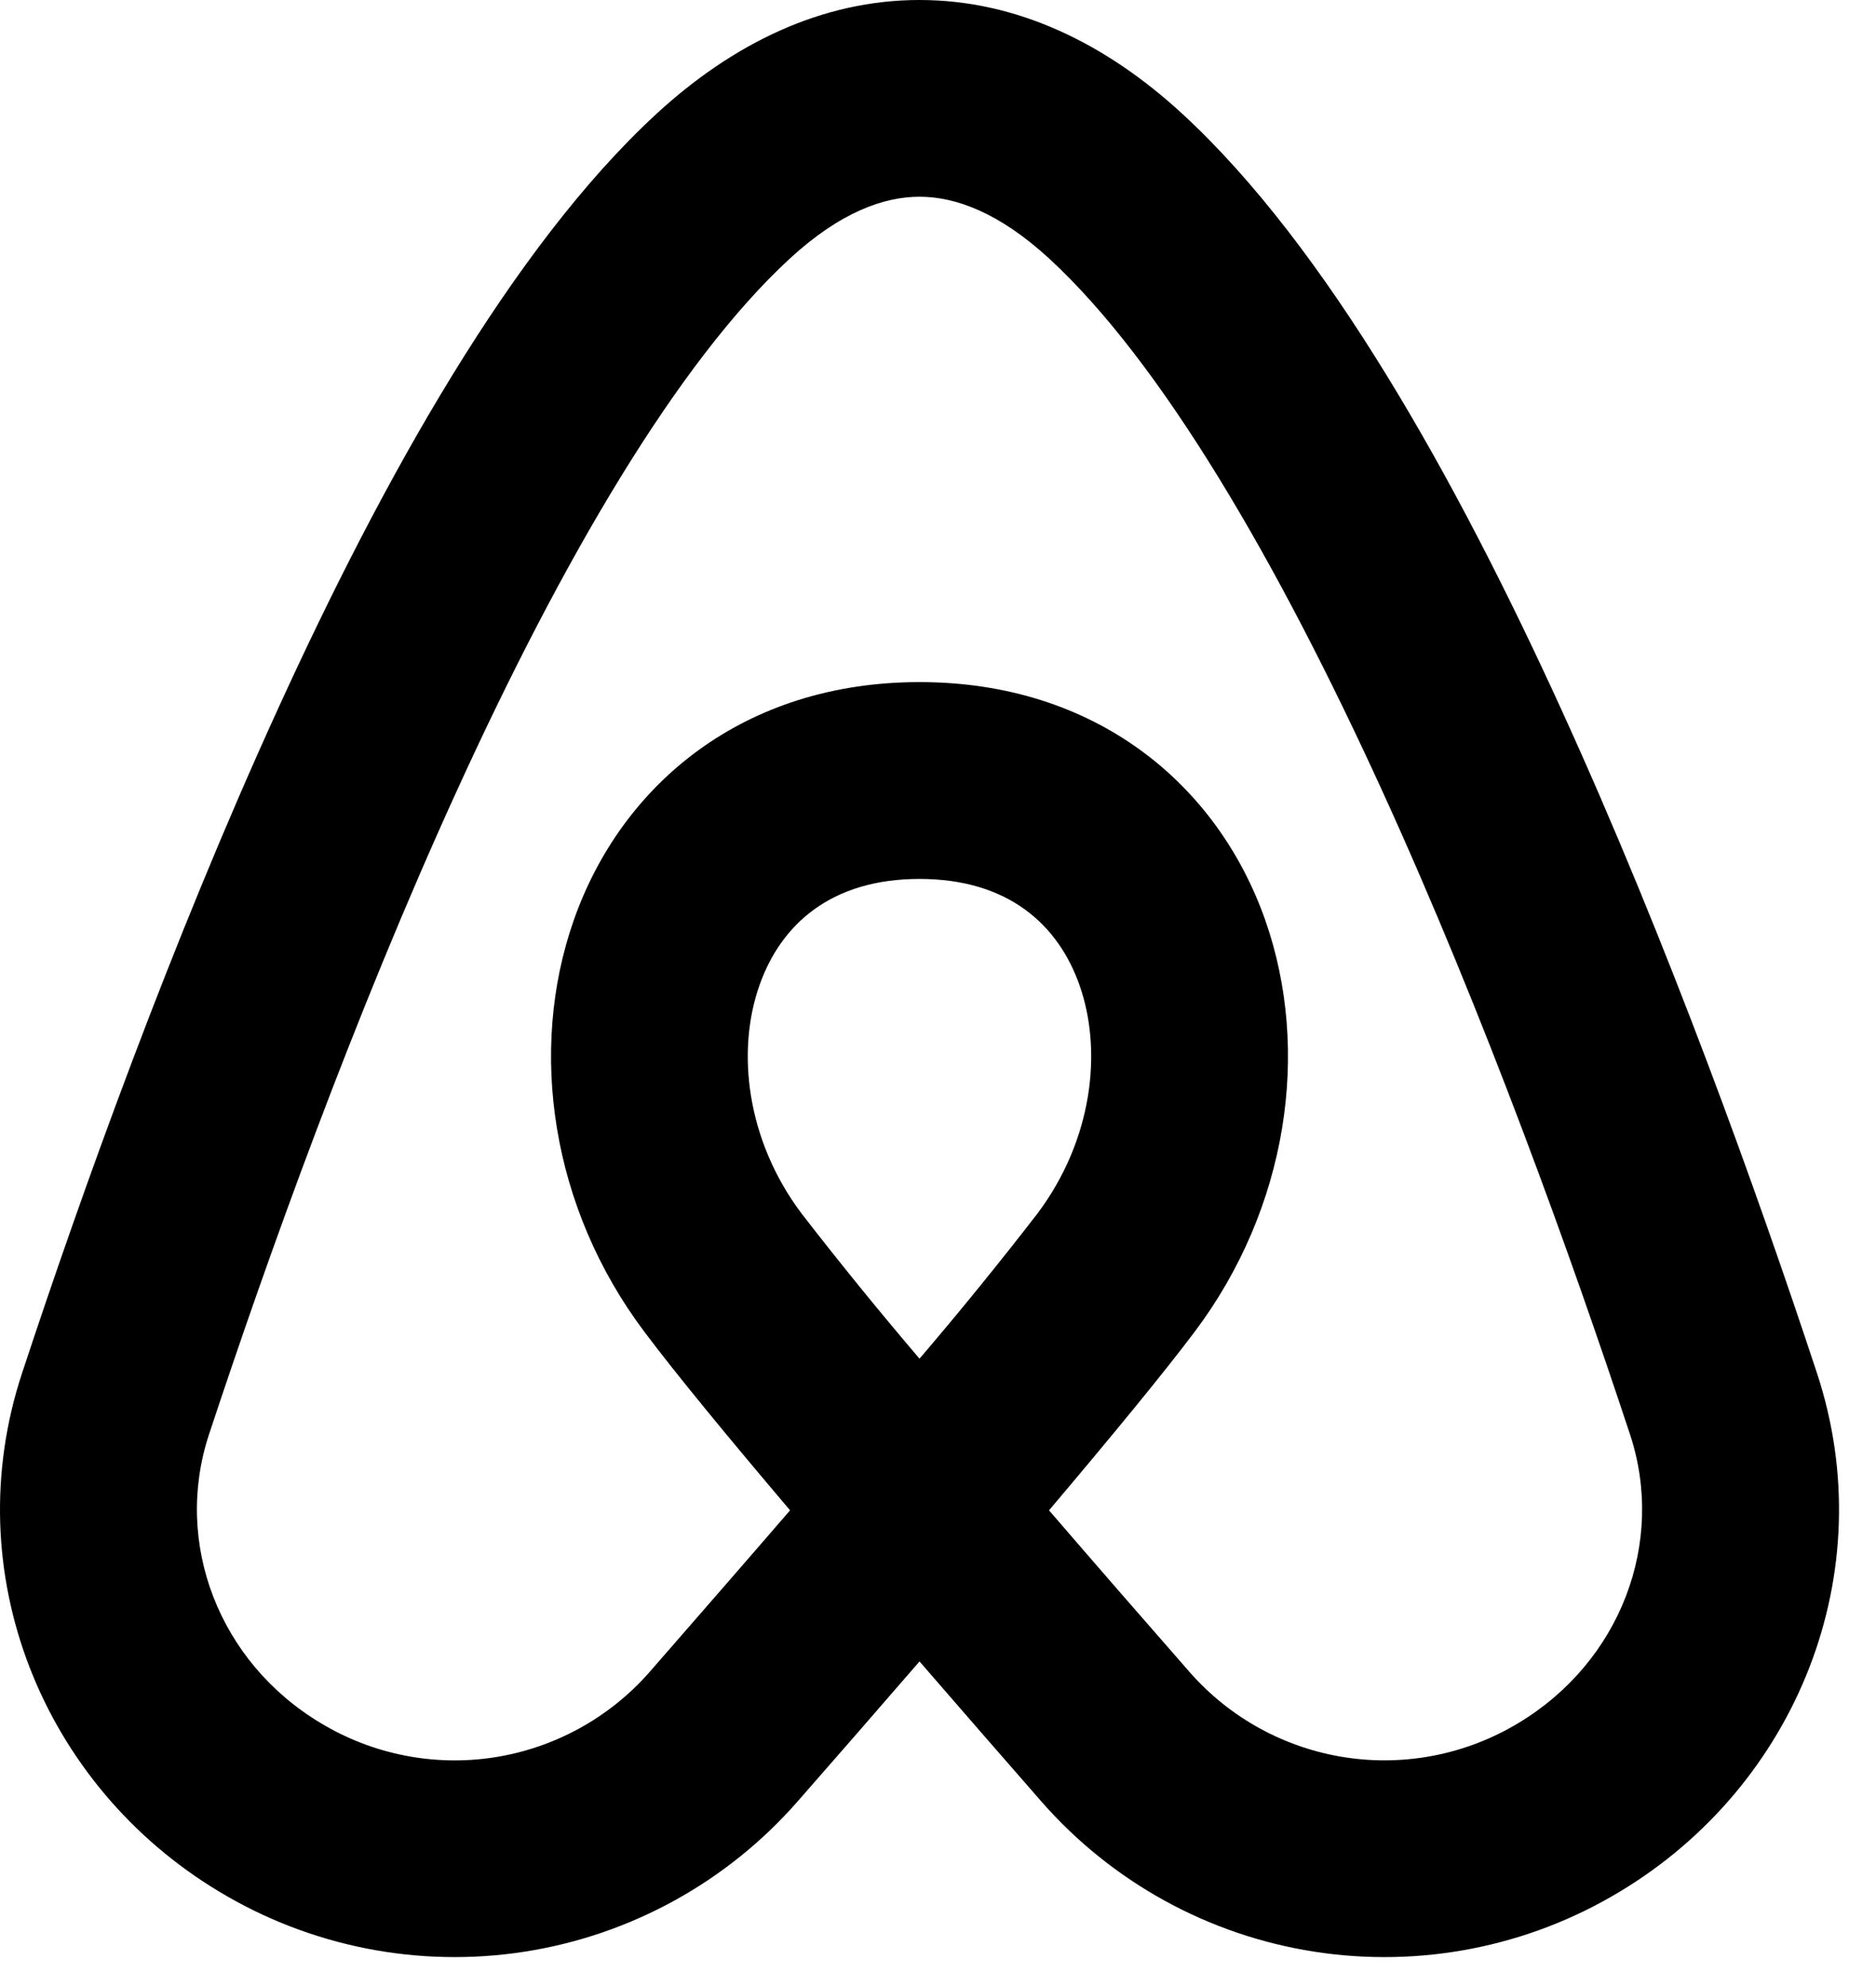 <svg width="34" height="36" viewBox="0 0 34 36" fill="none" xmlns="http://www.w3.org/2000/svg">
<path fill-rule="evenodd" clip-rule="evenodd" d="M16.665 0C18.434 0 20.051 0.79 21.44 2.074C24.043 4.479 26.383 8.666 28.292 12.849C30.234 17.101 31.848 21.611 32.928 24.883C34.127 28.508 32.559 32.368 29.355 34.29C27.695 35.291 25.736 35.675 23.82 35.377C21.905 35.08 20.156 34.118 18.878 32.66C18.138 31.814 17.401 30.966 16.665 30.116C15.909 30.99 15.153 31.858 14.45 32.66C13.173 34.117 11.423 35.079 9.509 35.377C7.594 35.675 5.635 35.29 3.975 34.29C0.771 32.368 -0.797 28.508 0.402 24.883C1.482 21.611 3.096 17.101 5.038 12.849C6.947 8.666 9.283 4.479 11.886 2.074C13.277 0.79 14.894 0 16.663 0H16.665ZM19.012 27.377C20.135 26.049 21.098 24.879 21.658 24.132C23.334 21.898 23.763 19.05 22.931 16.679C22.064 14.211 19.851 12.364 16.665 12.364C13.479 12.364 11.266 14.211 10.399 16.679C9.567 19.05 9.995 21.898 11.672 24.132C12.23 24.879 13.193 26.049 14.319 27.377C13.463 28.369 12.585 29.374 11.769 30.312C11.041 31.14 10.046 31.686 8.956 31.855C7.867 32.023 6.753 31.802 5.81 31.232C3.966 30.127 3.139 27.966 3.788 26.001C4.849 22.791 6.416 18.416 8.281 14.331C10.176 10.176 12.271 6.574 14.308 4.693C15.228 3.844 16.021 3.566 16.665 3.566C17.307 3.566 18.1 3.844 19.022 4.693C21.058 6.574 23.152 10.178 25.049 14.331C26.914 18.416 28.481 22.791 29.542 26.001C30.191 27.966 29.364 30.125 27.52 31.232C26.577 31.802 25.464 32.022 24.375 31.854C23.286 31.686 22.29 31.14 21.563 30.312C20.743 29.376 19.867 28.369 19.012 27.377ZM16.665 24.628C15.931 23.767 15.217 22.889 14.525 21.994C13.527 20.664 13.343 19.054 13.764 17.861C14.151 16.759 15.059 15.932 16.665 15.932C18.27 15.932 19.179 16.759 19.566 17.861C19.985 19.056 19.801 20.664 18.805 21.994C18.113 22.89 17.4 23.768 16.665 24.628Z" fill="black"/>
</svg>
